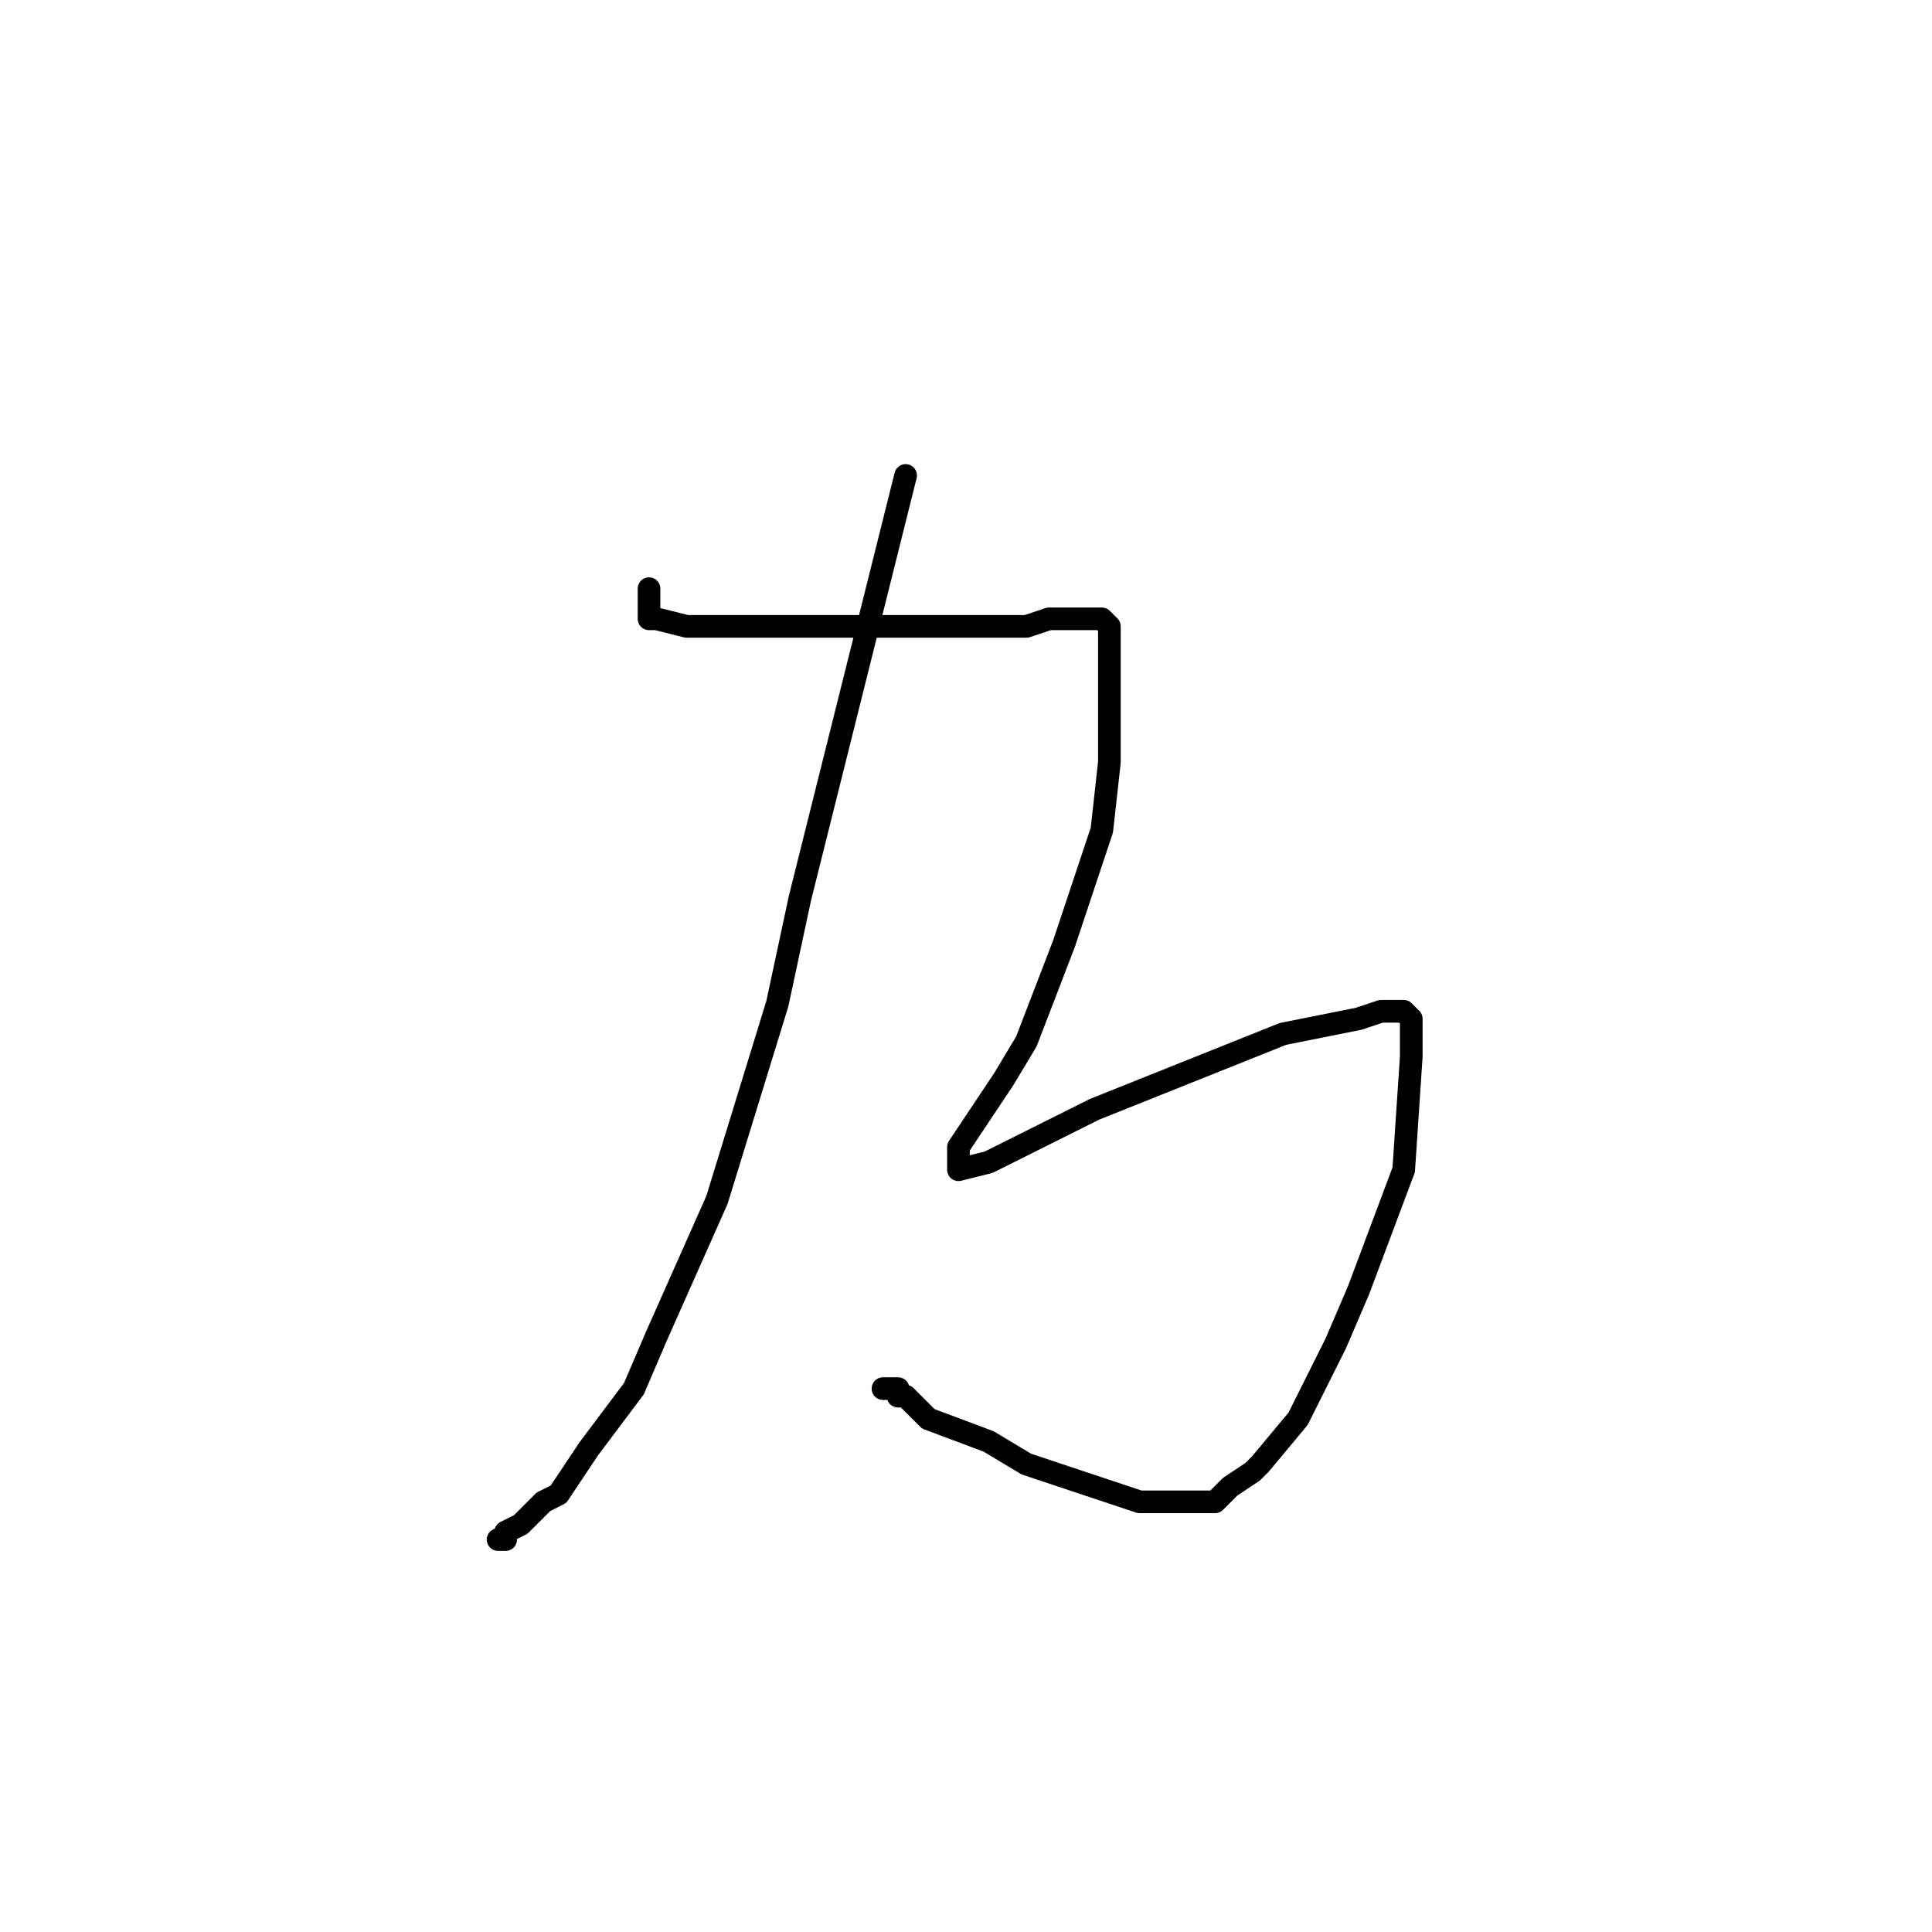 <?xml version="1.0" standalone="no"?>
    <svg width="256" height="256" xmlns="http://www.w3.org/2000/svg" version="1.1">
    <polyline stroke="black" stroke-width="3" stroke-linecap="round" fill="transparent" stroke-linejoin="round" points="120 63 113 91 106 119 103 133 95 159 87 177 84 184 78 192 74 198 72 199 69 202 67 203 67 203 67 204 66 204 66 204 " />
        <polyline stroke="black" stroke-width="3" stroke-linecap="round" fill="transparent" stroke-linejoin="round" points="86 78 86 80 86 82 87 82 91 83 107 83 111 83 123 83 131 83 136 83 139 82 143 82 144 82 146 82 147 83 147 89 147 101 146 110 141 125 136 138 133 143 129 149 127 152 127 153 127 154 127 155 131 154 145 147 155 143 170 137 175 136 180 135 183 134 185 134 186 134 187 135 187 137 187 140 186 155 180 171 177 178 172 188 167 194 166 195 163 197 161 199 159 199 151 199 136 194 131 191 123 188 121 186 120 185 119 185 119 184 118 184 117 184 117 184 " />
        </svg>